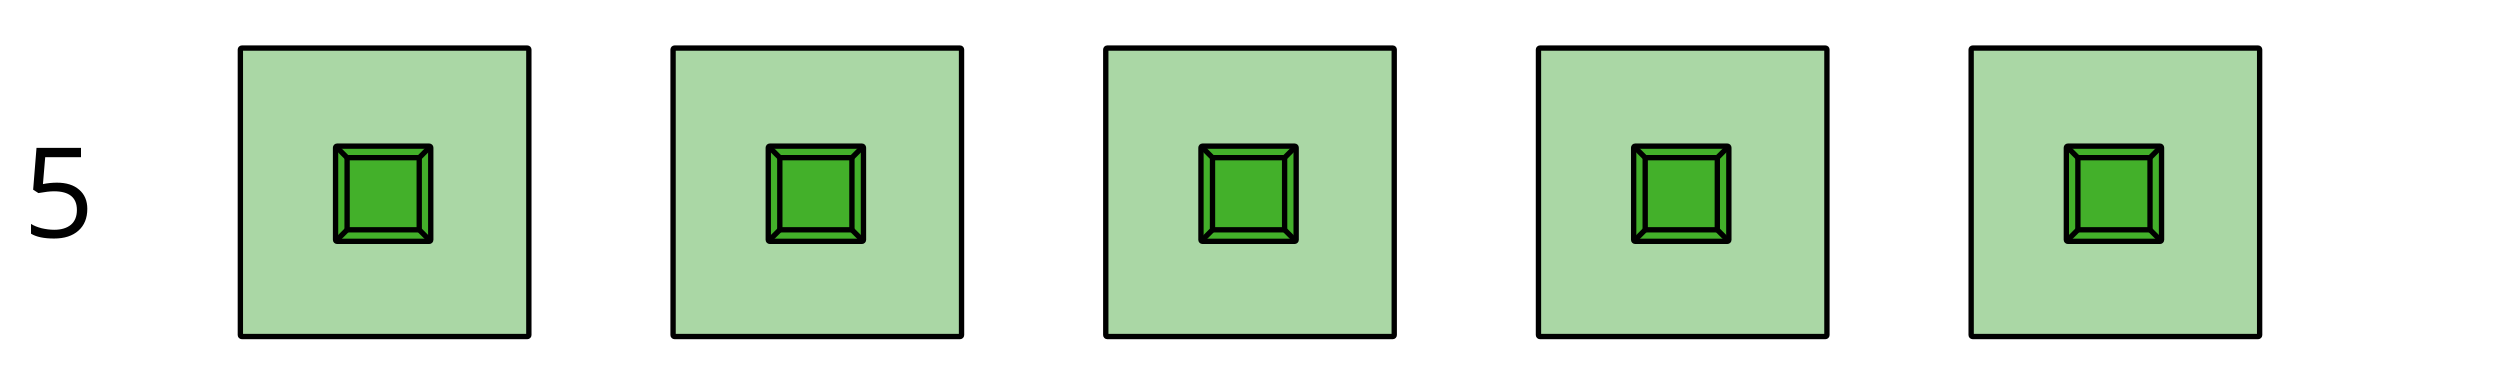 <?xml version='1.0' encoding='UTF-8'?>
<!-- This file was generated by dvisvgm 2.1.3 -->
<svg height='72pt' version='1.1' viewBox='-72 -72 468 72' width='468pt' xmlns='http://www.w3.org/2000/svg' xmlns:xlink='http://www.w3.org/1999/xlink'>
<defs>
<clipPath id='clip1'>
<path d='M-72.004 0V-72H396.004V0ZM396.004 -72'/>
</clipPath>
<path d='M6.38 -10.229C5.51 -10.229 4.639 -10.138 3.757 -9.966L4.181 -14.995H10.882V-16.747H2.554L1.924 -8.912L2.91 -8.282C4.124 -8.5 5.097 -8.614 5.819 -8.614C8.683 -8.614 10.115 -7.446 10.115 -5.109C10.115 -3.906 9.737 -2.99 9.004 -2.36C8.248 -1.73 7.205 -1.409 5.865 -1.409C5.097 -1.409 4.307 -1.512 3.517 -1.695C2.726 -1.902 2.062 -2.165 1.524 -2.509V-0.676C2.52 -0.069 3.952 0.229 5.842 0.229C7.778 0.229 9.301 -0.263 10.401 -1.249C11.512 -2.234 12.062 -3.597 12.062 -5.327C12.062 -6.85 11.558 -8.041 10.539 -8.912C9.53 -9.794 8.144 -10.229 6.38 -10.229Z' id='g1-21'/>
</defs>
<g id='page1'>
<path clip-path='url(#clip1)' d='M-26.719 -9H26.715C26.871 -9 27 -9.125 27 -9.281V-62.719C27 -62.875 26.871 -63 26.715 -63H-26.719C-26.875 -63 -27.004 -62.875 -27.004 -62.719V-9.281C-27.004 -9.125 -26.875 -9 -26.719 -9Z' fill='#aad7a5'/>
<path clip-path='url(#clip1)' d='M-26.719 -9H26.715C26.871 -9 27 -9.125 27 -9.281V-62.719C27 -62.875 26.871 -63 26.715 -63H-26.719C-26.875 -63 -27.004 -62.875 -27.004 -62.719V-9.281C-27.004 -9.125 -26.875 -9 -26.719 -9Z' fill='none' stroke='#000000' stroke-linejoin='bevel' stroke-miterlimit='10.037' stroke-width='1'/>
<path clip-path='url(#clip1)' d='M-8.898 -26.82H8.355C8.512 -26.82 8.637 -26.945 8.637 -27.102V-44.355C8.637 -44.512 8.512 -44.641 8.355 -44.641H-8.898C-9.055 -44.641 -9.184 -44.512 -9.184 -44.355V-27.102C-9.184 -26.945 -9.055 -26.82 -8.898 -26.82Z' fill='#43b02a'/>
<path clip-path='url(#clip1)' d='M-8.898 -26.82H8.355C8.512 -26.82 8.637 -26.945 8.637 -27.102V-44.355C8.637 -44.512 8.512 -44.641 8.355 -44.641H-8.898C-9.055 -44.641 -9.184 -44.512 -9.184 -44.355V-27.102C-9.184 -26.945 -9.055 -26.82 -8.898 -26.82Z' fill='none' stroke='#000000' stroke-linejoin='bevel' stroke-miterlimit='10.037' stroke-width='1'/>
<path clip-path='url(#clip1)' d='M-6.738 -28.98H6.195C6.352 -28.98 6.48 -29.105 6.48 -29.262V-42.195C6.48 -42.355 6.352 -42.48 6.195 -42.48H-6.738C-6.895 -42.48 -7.023 -42.355 -7.023 -42.195V-29.262C-7.023 -29.105 -6.895 -28.98 -6.738 -28.98Z' fill='#43b02a'/>
<path clip-path='url(#clip1)' d='M-6.738 -28.98H6.195C6.352 -28.98 6.48 -29.105 6.48 -29.262V-42.195C6.48 -42.355 6.352 -42.48 6.195 -42.48H-6.738C-6.895 -42.48 -7.023 -42.355 -7.023 -42.195V-29.262C-7.023 -29.105 -6.895 -28.98 -6.738 -28.98Z' fill='none' stroke='#000000' stroke-linejoin='bevel' stroke-miterlimit='10.037' stroke-width='1'/>
<path clip-path='url(#clip1)' d='M-9.184 -26.82L-7.023 -28.98' fill='none' stroke='#000000' stroke-linejoin='bevel' stroke-miterlimit='10.037' stroke-width='1'/>
<path clip-path='url(#clip1)' d='M-9.184 -44.641L-7.023 -42.48' fill='none' stroke='#000000' stroke-linejoin='bevel' stroke-miterlimit='10.037' stroke-width='1'/>
<path clip-path='url(#clip1)' d='M8.637 -26.82L6.48 -28.98' fill='none' stroke='#000000' stroke-linejoin='bevel' stroke-miterlimit='10.037' stroke-width='1'/>
<path clip-path='url(#clip1)' d='M8.637 -44.641L6.48 -42.48' fill='none' stroke='#000000' stroke-linejoin='bevel' stroke-miterlimit='10.037' stroke-width='1'/>
<path clip-path='url(#clip1)' d='M54.281 -9H107.715C107.871 -9 108 -9.125 108 -9.281V-62.719C108 -62.875 107.871 -63 107.715 -63H54.281C54.125 -63 54 -62.875 54 -62.719V-9.281C54 -9.125 54.125 -9 54.281 -9Z' fill='#aad7a5'/>
<path clip-path='url(#clip1)' d='M54.281 -9H107.715C107.871 -9 108 -9.125 108 -9.281V-62.719C108 -62.875 107.871 -63 107.715 -63H54.281C54.125 -63 54 -62.875 54 -62.719V-9.281C54 -9.125 54.125 -9 54.281 -9Z' fill='none' stroke='#000000' stroke-linejoin='bevel' stroke-miterlimit='10.037' stroke-width='1'/>
<path clip-path='url(#clip1)' d='M72.102 -26.82H89.356C89.512 -26.82 89.641 -26.945 89.641 -27.102V-44.355C89.641 -44.512 89.512 -44.641 89.356 -44.641H72.102C71.945 -44.641 71.82 -44.512 71.82 -44.355V-27.102C71.82 -26.945 71.945 -26.82 72.102 -26.82Z' fill='#43b02a'/>
<path clip-path='url(#clip1)' d='M72.102 -26.82H89.356C89.512 -26.82 89.641 -26.945 89.641 -27.102V-44.355C89.641 -44.512 89.512 -44.641 89.356 -44.641H72.102C71.945 -44.641 71.82 -44.512 71.82 -44.355V-27.102C71.82 -26.945 71.945 -26.82 72.102 -26.82Z' fill='none' stroke='#000000' stroke-linejoin='bevel' stroke-miterlimit='10.037' stroke-width='1'/>
<path clip-path='url(#clip1)' d='M74.262 -28.98H87.195C87.352 -28.98 87.481 -29.105 87.481 -29.262V-42.195C87.481 -42.355 87.352 -42.48 87.195 -42.48H74.262C74.106 -42.48 73.981 -42.355 73.981 -42.195V-29.262C73.981 -29.105 74.106 -28.98 74.262 -28.98Z' fill='#43b02a'/>
<path clip-path='url(#clip1)' d='M74.262 -28.98H87.195C87.352 -28.98 87.481 -29.105 87.481 -29.262V-42.195C87.481 -42.355 87.352 -42.48 87.195 -42.48H74.262C74.106 -42.48 73.981 -42.355 73.981 -42.195V-29.262C73.981 -29.105 74.106 -28.98 74.262 -28.98Z' fill='none' stroke='#000000' stroke-linejoin='bevel' stroke-miterlimit='10.037' stroke-width='1'/>
<path clip-path='url(#clip1)' d='M71.82 -26.82L73.981 -28.98' fill='none' stroke='#000000' stroke-linejoin='bevel' stroke-miterlimit='10.037' stroke-width='1'/>
<path clip-path='url(#clip1)' d='M71.82 -44.641L73.981 -42.48' fill='none' stroke='#000000' stroke-linejoin='bevel' stroke-miterlimit='10.037' stroke-width='1'/>
<path clip-path='url(#clip1)' d='M89.641 -26.82L87.481 -28.98' fill='none' stroke='#000000' stroke-linejoin='bevel' stroke-miterlimit='10.037' stroke-width='1'/>
<path clip-path='url(#clip1)' d='M89.641 -44.641L87.481 -42.48' fill='none' stroke='#000000' stroke-linejoin='bevel' stroke-miterlimit='10.037' stroke-width='1'/>
<path clip-path='url(#clip1)' d='M135.281 -9H188.719C188.875 -9 189 -9.125 189 -9.281V-62.719C189 -62.875 188.875 -63 188.719 -63H135.281C135.125 -63 135 -62.875 135 -62.719V-9.281C135 -9.125 135.125 -9 135.281 -9Z' fill='#aad7a5'/>
<path clip-path='url(#clip1)' d='M135.281 -9H188.719C188.875 -9 189 -9.125 189 -9.281V-62.719C189 -62.875 188.875 -63 188.719 -63H135.281C135.125 -63 135 -62.875 135 -62.719V-9.281C135 -9.125 135.125 -9 135.281 -9Z' fill='none' stroke='#000000' stroke-linejoin='bevel' stroke-miterlimit='10.037' stroke-width='1'/>
<path clip-path='url(#clip1)' d='M153.102 -26.82H170.355C170.512 -26.82 170.641 -26.945 170.641 -27.102V-44.355C170.641 -44.512 170.512 -44.641 170.355 -44.641H153.102C152.945 -44.641 152.82 -44.512 152.82 -44.355V-27.102C152.82 -26.945 152.945 -26.82 153.102 -26.82Z' fill='#43b02a'/>
<path clip-path='url(#clip1)' d='M153.102 -26.82H170.355C170.512 -26.82 170.641 -26.945 170.641 -27.102V-44.355C170.641 -44.512 170.512 -44.641 170.355 -44.641H153.102C152.945 -44.641 152.82 -44.512 152.82 -44.355V-27.102C152.82 -26.945 152.945 -26.82 153.102 -26.82Z' fill='none' stroke='#000000' stroke-linejoin='bevel' stroke-miterlimit='10.037' stroke-width='1'/>
<path clip-path='url(#clip1)' d='M155.262 -28.98H168.195C168.355 -28.98 168.48 -29.105 168.48 -29.262V-42.195C168.48 -42.355 168.355 -42.48 168.195 -42.48H155.262C155.105 -42.48 154.98 -42.355 154.98 -42.195V-29.262C154.98 -29.105 155.105 -28.98 155.262 -28.98Z' fill='#43b02a'/>
<path clip-path='url(#clip1)' d='M155.262 -28.98H168.195C168.355 -28.98 168.48 -29.105 168.48 -29.262V-42.195C168.48 -42.355 168.355 -42.48 168.195 -42.48H155.262C155.105 -42.48 154.98 -42.355 154.98 -42.195V-29.262C154.98 -29.105 155.105 -28.98 155.262 -28.98Z' fill='none' stroke='#000000' stroke-linejoin='bevel' stroke-miterlimit='10.037' stroke-width='1'/>
<path clip-path='url(#clip1)' d='M152.82 -26.82L154.98 -28.98' fill='none' stroke='#000000' stroke-linejoin='bevel' stroke-miterlimit='10.037' stroke-width='1'/>
<path clip-path='url(#clip1)' d='M152.82 -44.641L154.98 -42.48' fill='none' stroke='#000000' stroke-linejoin='bevel' stroke-miterlimit='10.037' stroke-width='1'/>
<path clip-path='url(#clip1)' d='M170.641 -26.82L168.48 -28.98' fill='none' stroke='#000000' stroke-linejoin='bevel' stroke-miterlimit='10.037' stroke-width='1'/>
<path clip-path='url(#clip1)' d='M170.641 -44.641L168.48 -42.48' fill='none' stroke='#000000' stroke-linejoin='bevel' stroke-miterlimit='10.037' stroke-width='1'/>
<path clip-path='url(#clip1)' d='M216.285 -9H269.719C269.875 -9 270 -9.125 270 -9.281V-62.719C270 -62.875 269.875 -63 269.719 -63H216.285C216.129 -63 216 -62.875 216 -62.719V-9.281C216 -9.125 216.129 -9 216.285 -9Z' fill='#aad7a5'/>
<path clip-path='url(#clip1)' d='M216.285 -9H269.719C269.875 -9 270 -9.125 270 -9.281V-62.719C270 -62.875 269.875 -63 269.719 -63H216.285C216.129 -63 216 -62.875 216 -62.719V-9.281C216 -9.125 216.129 -9 216.285 -9Z' fill='none' stroke='#000000' stroke-linejoin='bevel' stroke-miterlimit='10.037' stroke-width='1'/>
<path clip-path='url(#clip1)' d='M234.106 -26.82H251.359C251.516 -26.82 251.641 -26.945 251.641 -27.102V-44.355C251.641 -44.512 251.516 -44.641 251.359 -44.641H234.106C233.949 -44.641 233.82 -44.512 233.82 -44.355V-27.102C233.82 -26.945 233.949 -26.82 234.106 -26.82Z' fill='#43b02a'/>
<path clip-path='url(#clip1)' d='M234.106 -26.82H251.359C251.516 -26.82 251.641 -26.945 251.641 -27.102V-44.355C251.641 -44.512 251.516 -44.641 251.359 -44.641H234.106C233.949 -44.641 233.82 -44.512 233.82 -44.355V-27.102C233.82 -26.945 233.949 -26.82 234.106 -26.82Z' fill='none' stroke='#000000' stroke-linejoin='bevel' stroke-miterlimit='10.037' stroke-width='1'/>
<path clip-path='url(#clip1)' d='M236.266 -28.98H249.199C249.356 -28.98 249.481 -29.105 249.481 -29.262V-42.195C249.481 -42.355 249.356 -42.48 249.199 -42.48H236.266C236.109 -42.48 235.981 -42.355 235.981 -42.195V-29.262C235.981 -29.105 236.109 -28.98 236.266 -28.98Z' fill='#43b02a'/>
<path clip-path='url(#clip1)' d='M236.266 -28.98H249.199C249.356 -28.98 249.481 -29.105 249.481 -29.262V-42.195C249.481 -42.355 249.356 -42.48 249.199 -42.48H236.266C236.109 -42.48 235.981 -42.355 235.981 -42.195V-29.262C235.981 -29.105 236.109 -28.98 236.266 -28.98Z' fill='none' stroke='#000000' stroke-linejoin='bevel' stroke-miterlimit='10.037' stroke-width='1'/>
<path clip-path='url(#clip1)' d='M233.82 -26.82L235.981 -28.98' fill='none' stroke='#000000' stroke-linejoin='bevel' stroke-miterlimit='10.037' stroke-width='1'/>
<path clip-path='url(#clip1)' d='M233.82 -44.641L235.981 -42.48' fill='none' stroke='#000000' stroke-linejoin='bevel' stroke-miterlimit='10.037' stroke-width='1'/>
<path clip-path='url(#clip1)' d='M251.641 -26.82L249.481 -28.98' fill='none' stroke='#000000' stroke-linejoin='bevel' stroke-miterlimit='10.037' stroke-width='1'/>
<path clip-path='url(#clip1)' d='M251.641 -44.641L249.481 -42.48' fill='none' stroke='#000000' stroke-linejoin='bevel' stroke-miterlimit='10.037' stroke-width='1'/>
<path clip-path='url(#clip1)' d='M297.285 -9H350.719C350.875 -9 351.004 -9.125 351.004 -9.281V-62.719C351.004 -62.875 350.875 -63 350.719 -63H297.285C297.129 -63 297 -62.875 297 -62.719V-9.281C297 -9.125 297.129 -9 297.285 -9Z' fill='#aad7a5'/>
<path clip-path='url(#clip1)' d='M297.285 -9H350.719C350.875 -9 351.004 -9.125 351.004 -9.281V-62.719C351.004 -62.875 350.875 -63 350.719 -63H297.285C297.129 -63 297 -62.875 297 -62.719V-9.281C297 -9.125 297.129 -9 297.285 -9Z' fill='none' stroke='#000000' stroke-linejoin='bevel' stroke-miterlimit='10.037' stroke-width='1'/>
<path clip-path='url(#clip1)' d='M315.105 -26.82H332.359C332.516 -26.82 332.641 -26.945 332.641 -27.102V-44.355C332.641 -44.512 332.516 -44.641 332.359 -44.641H315.105C314.949 -44.641 314.82 -44.512 314.82 -44.355V-27.102C314.82 -26.945 314.949 -26.82 315.105 -26.82Z' fill='#43b02a'/>
<path clip-path='url(#clip1)' d='M315.105 -26.82H332.359C332.516 -26.82 332.641 -26.945 332.641 -27.102V-44.355C332.641 -44.512 332.516 -44.641 332.359 -44.641H315.105C314.949 -44.641 314.82 -44.512 314.82 -44.355V-27.102C314.82 -26.945 314.949 -26.82 315.105 -26.82Z' fill='none' stroke='#000000' stroke-linejoin='bevel' stroke-miterlimit='10.037' stroke-width='1'/>
<path clip-path='url(#clip1)' d='M317.266 -28.98H330.199C330.355 -28.98 330.484 -29.105 330.484 -29.262V-42.195C330.484 -42.355 330.355 -42.48 330.199 -42.48H317.266C317.109 -42.48 316.98 -42.355 316.98 -42.195V-29.262C316.98 -29.105 317.109 -28.98 317.266 -28.98Z' fill='#43b02a'/>
<path clip-path='url(#clip1)' d='M317.266 -28.98H330.199C330.355 -28.98 330.484 -29.105 330.484 -29.262V-42.195C330.484 -42.355 330.355 -42.48 330.199 -42.48H317.266C317.109 -42.48 316.98 -42.355 316.98 -42.195V-29.262C316.98 -29.105 317.109 -28.98 317.266 -28.98Z' fill='none' stroke='#000000' stroke-linejoin='bevel' stroke-miterlimit='10.037' stroke-width='1'/>
<path clip-path='url(#clip1)' d='M314.82 -26.82L316.98 -28.98' fill='none' stroke='#000000' stroke-linejoin='bevel' stroke-miterlimit='10.037' stroke-width='1'/>
<path clip-path='url(#clip1)' d='M314.82 -44.641L316.98 -42.48' fill='none' stroke='#000000' stroke-linejoin='bevel' stroke-miterlimit='10.037' stroke-width='1'/>
<path clip-path='url(#clip1)' d='M332.641 -26.82L330.484 -28.98' fill='none' stroke='#000000' stroke-linejoin='bevel' stroke-miterlimit='10.037' stroke-width='1'/>
<path clip-path='url(#clip1)' d='M332.641 -44.641L330.484 -42.48' fill='none' stroke='#000000' stroke-linejoin='bevel' stroke-miterlimit='10.037' stroke-width='1'/>
<g transform='matrix(1 0 0 1 -229.719 8.424)'>
<use x='162' xlink:href='#g1-21' y='-36'/>
</g>
</g>
</svg>